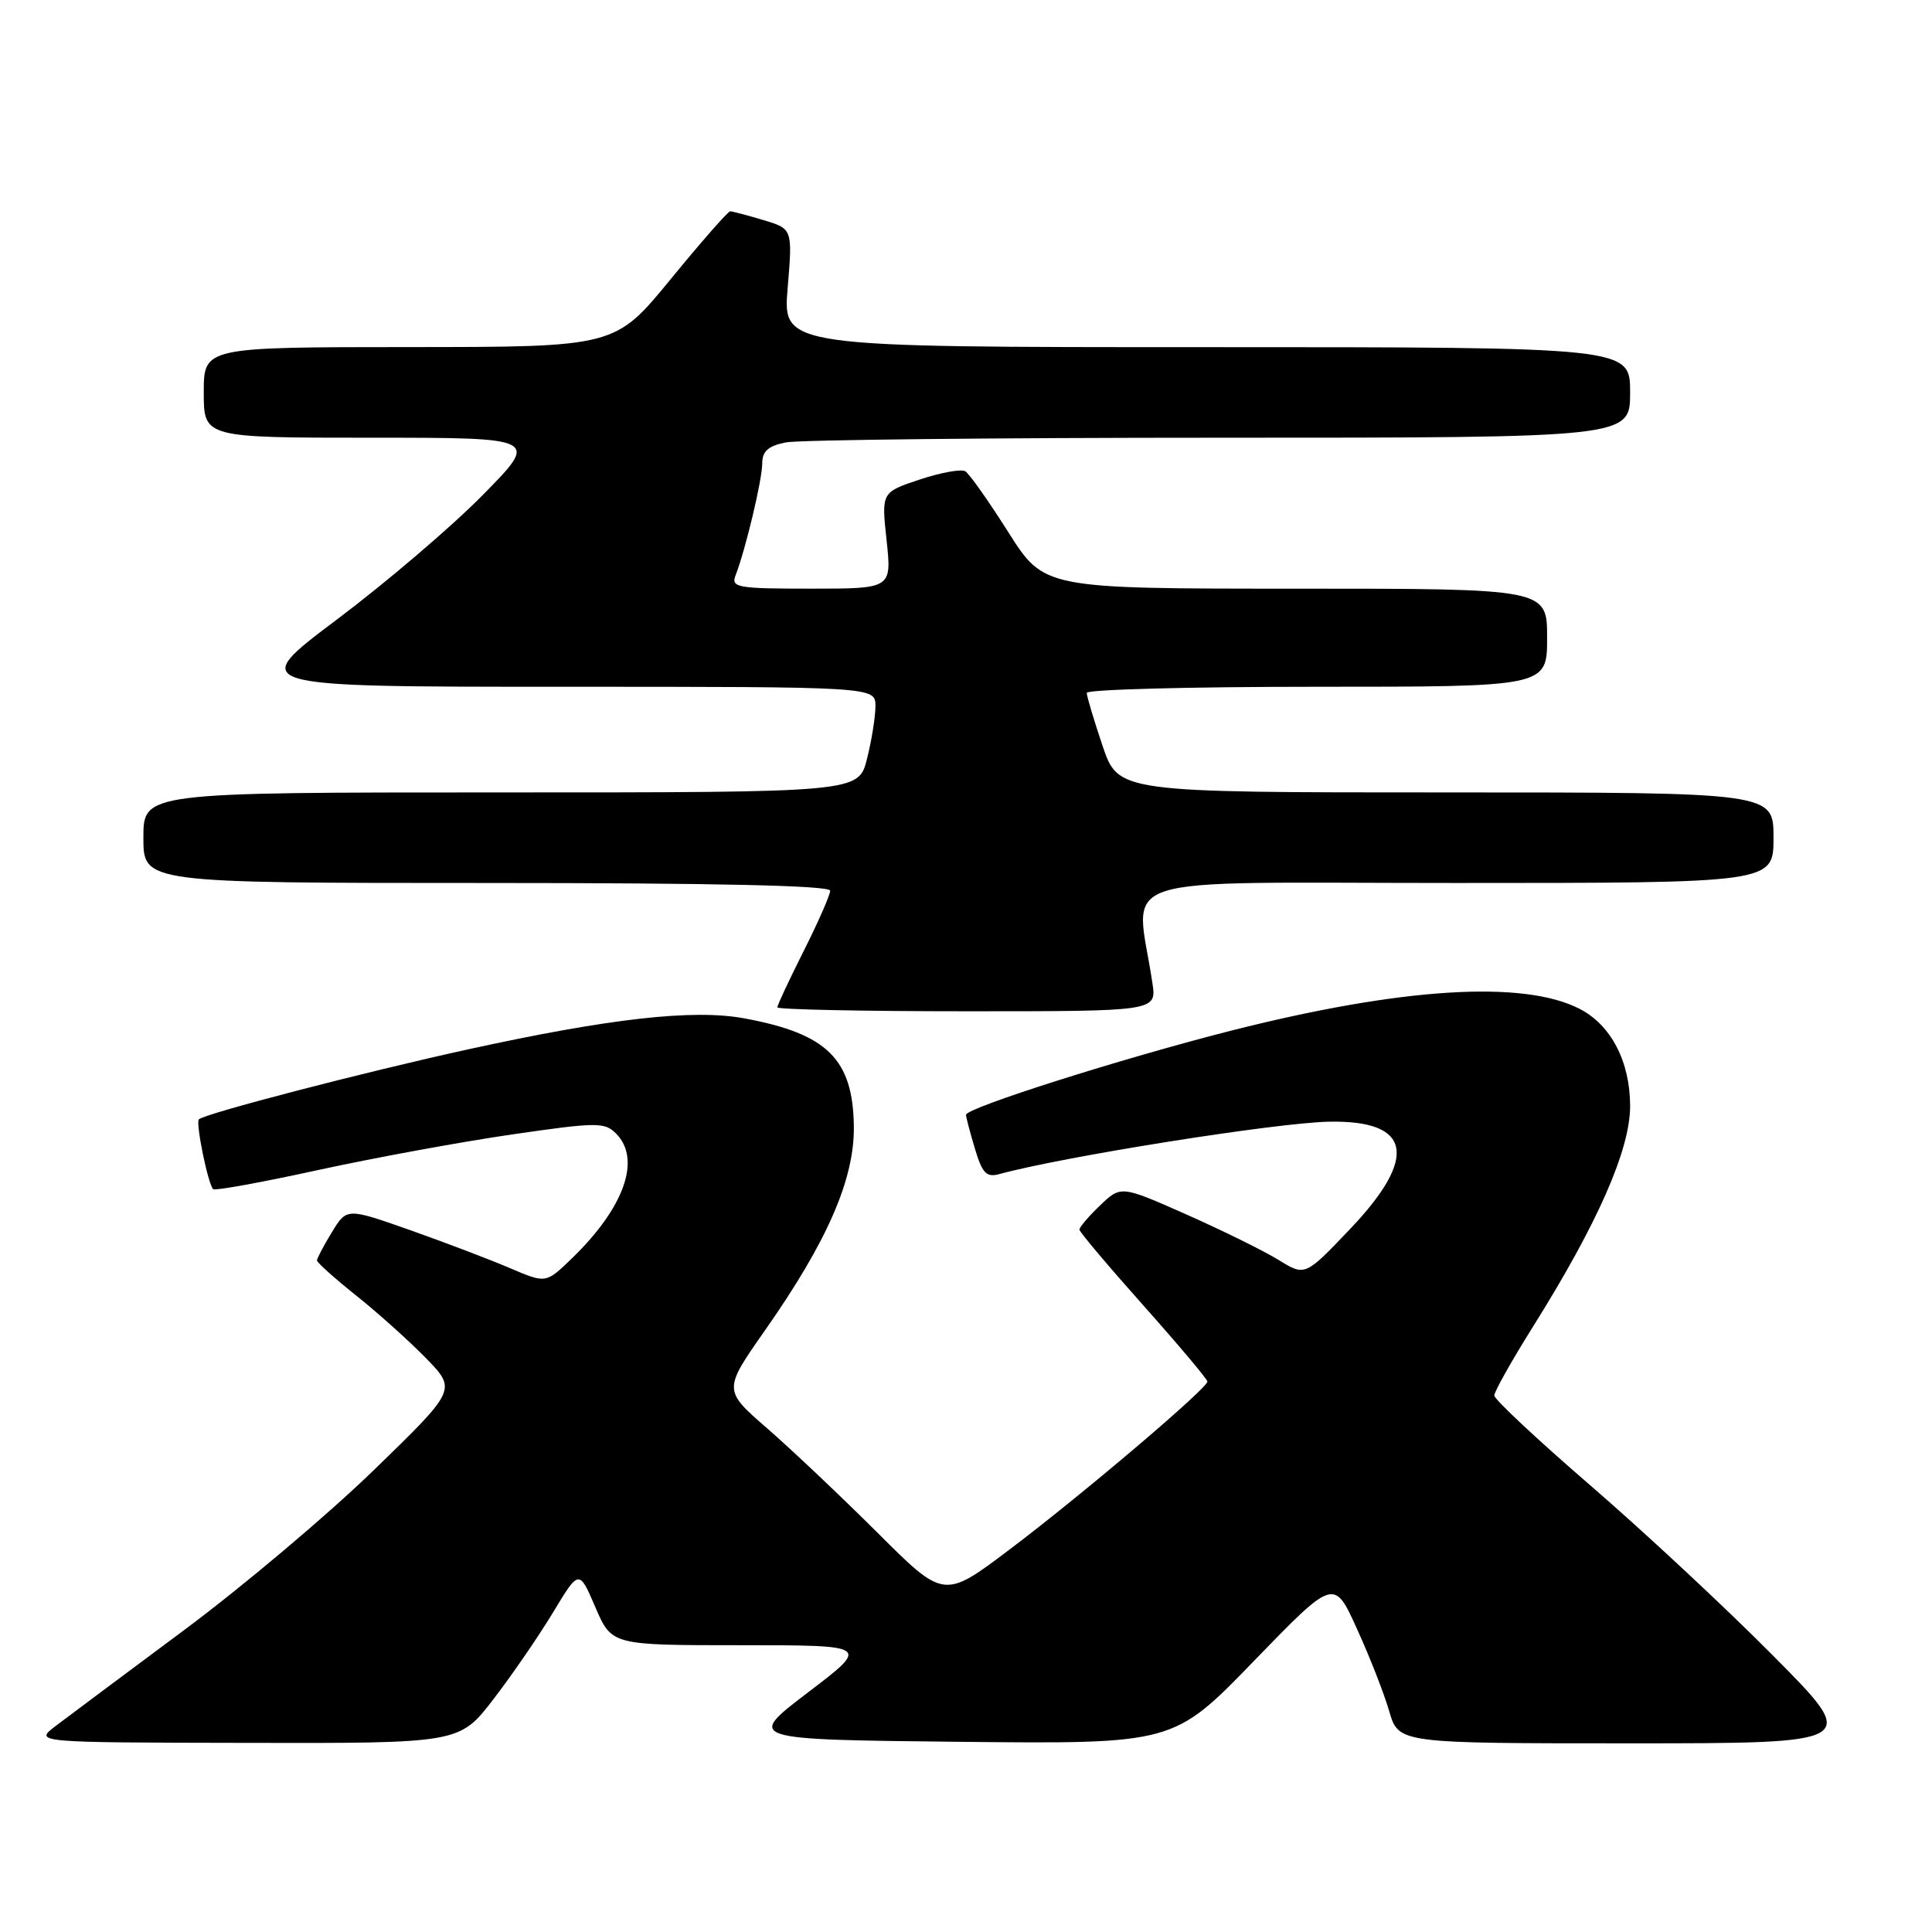 <?xml version="1.0" encoding="UTF-8" standalone="no"?>
<!DOCTYPE svg PUBLIC "-//W3C//DTD SVG 1.1//EN" "http://www.w3.org/Graphics/SVG/1.1/DTD/svg11.dtd" >
<svg xmlns="http://www.w3.org/2000/svg" xmlns:xlink="http://www.w3.org/1999/xlink" version="1.1" viewBox="0 0 256 256">
 <g >
 <path fill="currentColor"
d=" M 65.37 225.17 C 67.84 221.96 71.40 216.77 73.29 213.64 C 76.73 207.94 76.73 207.94 78.89 212.97 C 81.06 218.00 81.06 218.00 98.17 218.00 C 115.28 218.00 115.28 218.00 107.07 224.25 C 98.86 230.50 98.86 230.50 127.18 230.80 C 155.50 231.09 155.50 231.09 166.13 220.11 C 176.77 209.13 176.77 209.13 179.80 215.82 C 181.48 219.49 183.40 224.41 184.08 226.75 C 185.32 231.00 185.32 231.00 215.89 231.00 C 246.47 231.00 246.47 231.00 234.98 219.42 C 228.67 213.05 217.76 202.89 210.75 196.84 C 203.74 190.79 198.00 185.42 198.00 184.91 C 198.00 184.40 200.31 180.29 203.13 175.79 C 211.70 162.11 216.00 152.35 216.00 146.55 C 215.99 140.65 213.47 135.81 209.29 133.67 C 201.81 129.83 185.60 130.86 163.00 136.60 C 148.59 140.27 128.00 146.80 128.00 147.72 C 128.00 148.02 128.53 150.04 129.18 152.20 C 130.16 155.48 130.70 156.04 132.43 155.57 C 140.96 153.24 169.16 148.76 176.11 148.63 C 187.01 148.42 187.98 153.29 178.93 162.81 C 172.93 169.12 172.93 169.12 169.42 166.95 C 167.49 165.76 162.00 163.05 157.22 160.93 C 148.53 157.08 148.53 157.08 145.76 159.73 C 144.24 161.18 143.01 162.63 143.03 162.94 C 143.05 163.25 146.87 167.78 151.52 173.00 C 156.17 178.22 159.98 182.75 159.99 183.06 C 160.01 183.94 143.27 198.16 133.77 205.32 C 125.08 211.88 125.08 211.88 116.29 203.11 C 111.45 198.29 104.87 192.06 101.66 189.27 C 95.82 184.19 95.82 184.19 101.40 176.23 C 109.64 164.47 113.22 156.24 113.14 149.27 C 113.03 140.34 109.62 136.97 98.64 134.94 C 91.86 133.69 80.88 134.92 62.00 139.05 C 48.31 142.05 27.11 147.56 26.35 148.32 C 25.90 148.77 27.56 156.89 28.24 157.57 C 28.47 157.80 34.74 156.66 42.18 155.03 C 49.62 153.41 61.17 151.29 67.85 150.32 C 79.07 148.69 80.11 148.68 81.62 150.19 C 85.02 153.59 82.74 160.02 75.73 166.79 C 72.33 170.07 72.33 170.07 67.57 168.03 C 64.95 166.91 59.01 164.65 54.38 163.01 C 45.95 160.04 45.95 160.04 43.98 163.27 C 42.89 165.05 42.01 166.73 42.00 167.01 C 42.00 167.29 44.36 169.41 47.25 171.71 C 50.14 174.02 54.30 177.76 56.50 180.02 C 60.50 184.15 60.50 184.15 49.50 194.83 C 43.45 200.70 32.15 210.23 24.39 216.00 C 16.62 221.78 8.97 227.49 7.39 228.69 C 4.50 230.89 4.50 230.89 32.69 230.94 C 60.88 231.00 60.88 231.00 65.37 225.17 Z  M 152.70 130.25 C 150.50 115.50 145.95 117.00 192.86 117.00 C 235.00 117.00 235.00 117.00 235.00 111.00 C 235.00 105.00 235.00 105.00 191.59 105.00 C 148.18 105.00 148.18 105.00 146.09 98.81 C 144.94 95.40 144.00 92.25 144.00 91.81 C 144.00 91.36 157.72 91.00 174.50 91.00 C 205.00 91.00 205.00 91.00 205.00 84.50 C 205.00 78.00 205.00 78.00 171.67 78.00 C 138.35 78.00 138.35 78.00 133.61 70.52 C 131.00 66.40 128.44 62.77 127.91 62.45 C 127.39 62.12 124.67 62.61 121.87 63.54 C 116.79 65.23 116.79 65.23 117.48 71.61 C 118.16 78.00 118.16 78.00 107.47 78.00 C 97.70 78.00 96.84 77.85 97.46 76.25 C 98.79 72.84 101.00 63.55 101.00 61.41 C 101.00 59.79 101.78 59.09 104.13 58.62 C 105.84 58.28 131.72 58.00 161.63 58.00 C 216.00 58.00 216.00 58.00 216.00 52.00 C 216.00 46.00 216.00 46.00 159.86 46.00 C 103.71 46.00 103.71 46.00 104.37 38.16 C 105.02 30.32 105.02 30.32 101.14 29.16 C 99.01 28.52 97.04 28.00 96.75 28.00 C 96.47 28.00 92.92 32.04 88.87 36.99 C 81.50 45.98 81.50 45.98 54.25 45.99 C 27.00 46.00 27.00 46.00 27.00 52.00 C 27.00 58.00 27.00 58.00 49.22 58.00 C 71.45 58.00 71.45 58.00 63.97 65.59 C 59.86 69.77 51.16 77.19 44.64 82.09 C 32.78 91.00 32.78 91.00 74.39 91.00 C 116.00 91.00 116.00 91.00 116.00 93.56 C 116.00 94.96 115.50 98.11 114.88 100.56 C 113.76 105.00 113.76 105.00 66.38 105.00 C 19.00 105.00 19.00 105.00 19.00 111.00 C 19.00 117.00 19.00 117.00 64.50 117.00 C 94.91 117.00 110.00 117.34 110.00 118.02 C 110.00 118.59 108.42 122.18 106.50 126.00 C 104.58 129.82 103.00 133.19 103.00 133.48 C 103.00 133.76 114.31 134.00 128.13 134.00 C 153.26 134.00 153.26 134.00 152.70 130.25 Z "/>
</g>
</svg>